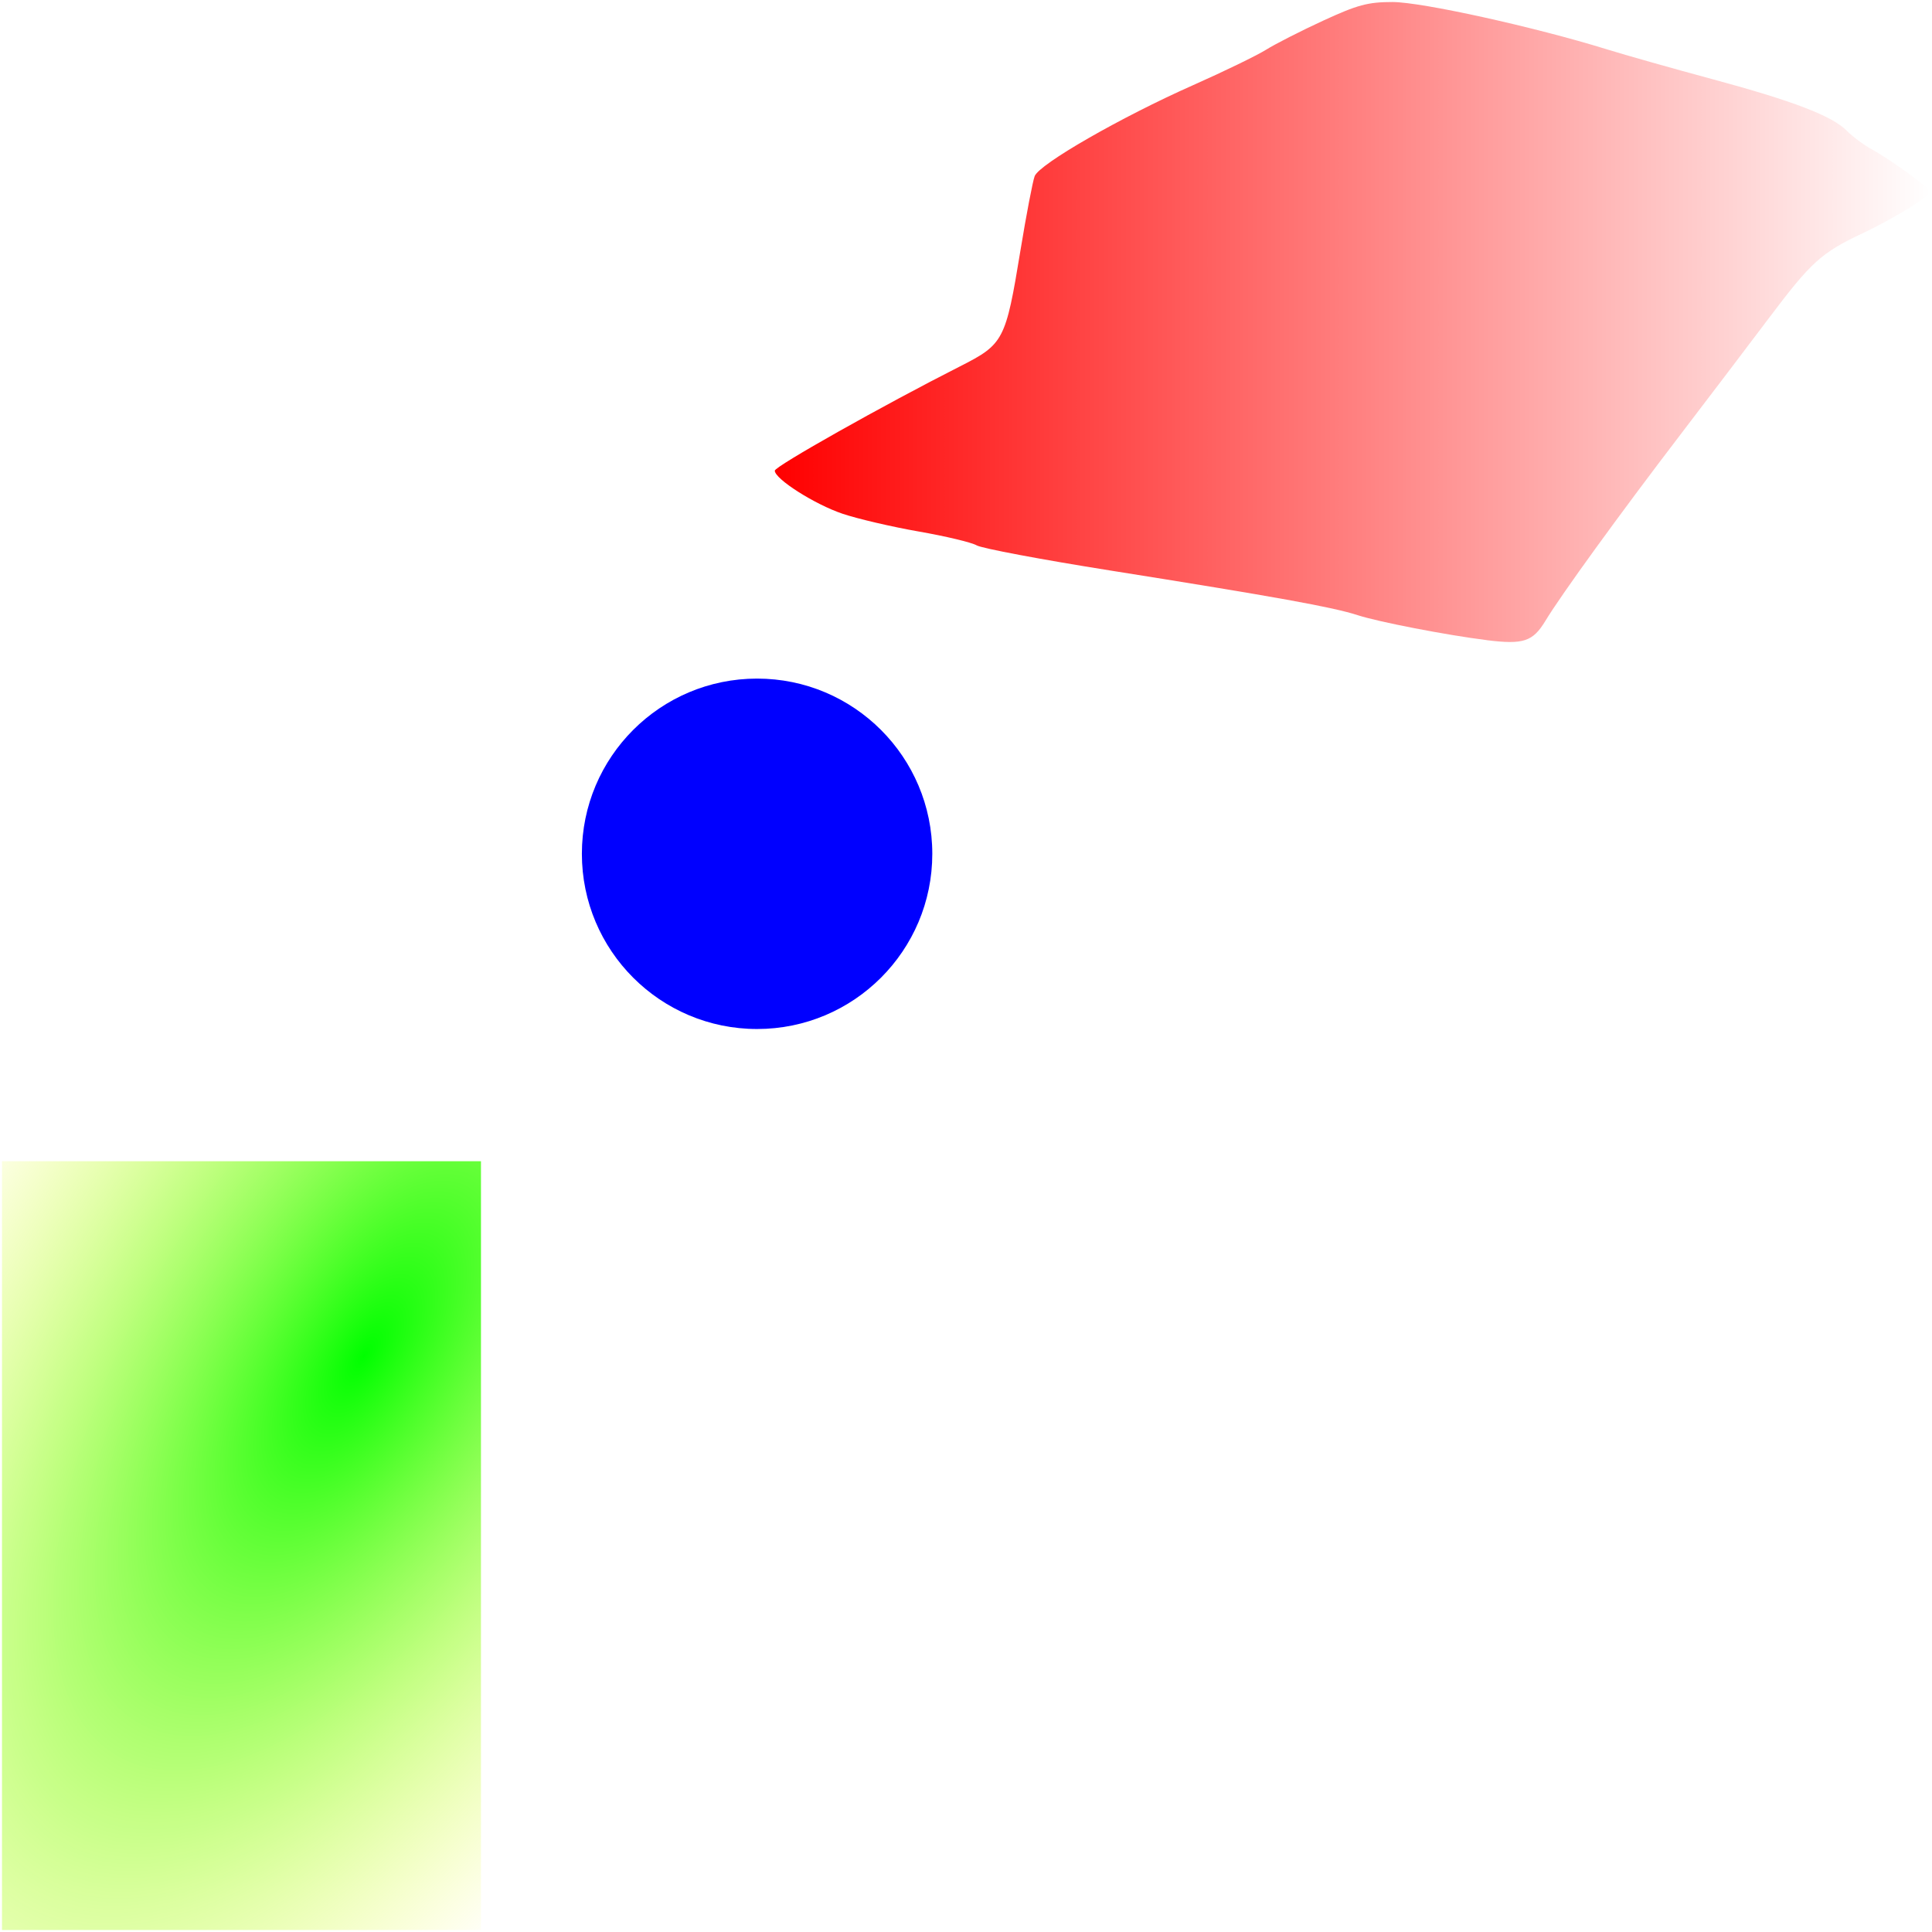 <?xml version="1.0" encoding="UTF-8" standalone="no"?>
<!-- Created with Inkscape (http://www.inkscape.org/) -->

<svg
   xmlns:dc="http://purl.org/dc/elements/1.1/"
   xmlns:cc="http://creativecommons.org/ns#"
   xmlns:rdf="http://www.w3.org/1999/02/22-rdf-syntax-ns#"
   xmlns:svg="http://www.w3.org/2000/svg"
   xmlns="http://www.w3.org/2000/svg"
   xmlns:xlink="http://www.w3.org/1999/xlink"
   xmlns:sodipodi="http://sodipodi.sourceforge.net/DTD/sodipodi-0.dtd"
   xmlns:inkscape="http://www.inkscape.org/namespaces/inkscape"
   width="60"
   height="60"
   id="svg2"
   version="1.1"
   inkscape:version="0.48.2 r9819"
   sodipodi:docname="aterro_obst_jazida.svg">
  <defs
     id="defs4">
    <linearGradient
       id="linearGradient5577">
      <stop
         style="stop-color:#ff0000;stop-opacity:1;"
         offset="0"
         id="stop5579" />
      <stop
         style="stop-color:#ff0000;stop-opacity:0;"
         offset="1"
         id="stop5581" />
    </linearGradient>
    <linearGradient
       inkscape:collect="always"
       id="linearGradient5531">
      <stop
         style="stop-color:#ff0000;stop-opacity:1;"
         offset="0"
         id="stop5533" />
      <stop
         style="stop-color:#ff0000;stop-opacity:0;"
         offset="1"
         id="stop5535" />
    </linearGradient>
    <linearGradient
       inkscape:collect="always"
       id="linearGradient5398">
      <stop
         style="stop-color:#ff0000;stop-opacity:1;"
         offset="0"
         id="stop5400" />
      <stop
         style="stop-color:#ff0000;stop-opacity:0;"
         offset="1"
         id="stop5402" />
    </linearGradient>
    <linearGradient
       id="linearGradient3834">
      <stop
         style="stop-color:#00ff00;stop-opacity:1;"
         offset="0"
         id="stop3836" />
      <stop
         style="stop-color:#ffff00;stop-opacity:0;"
         offset="1"
         id="stop3838" />
    </linearGradient>
    <linearGradient
       inkscape:collect="always"
       id="linearGradient3808">
      <stop
         style="stop-color:#000000;stop-opacity:1;"
         offset="0"
         id="stop3810" />
      <stop
         style="stop-color:#000000;stop-opacity:0;"
         offset="1"
         id="stop3812" />
    </linearGradient>
    <linearGradient
       inkscape:collect="always"
       xlink:href="#linearGradient3808"
       id="linearGradient3814"
       x1="0.315"
       y1="1021.241"
       x2="59.472"
       y2="1021.241"
       gradientUnits="userSpaceOnUse" />
    <linearGradient
       inkscape:collect="always"
       xlink:href="#linearGradient5398"
       id="linearGradient5408"
       x1="34.399"
       y1="1012.632"
       x2="36.149"
       y2="1012.632"
       gradientUnits="userSpaceOnUse"
       gradientTransform="translate(0,-0.126)" />
    <radialGradient
       inkscape:collect="always"
       xlink:href="#linearGradient3834"
       id="radialGradient5525"
       gradientUnits="userSpaceOnUse"
       gradientTransform="matrix(-2.361,3.432,-1.438,-1.353,25.981,1129.667)"
       cx="-14.395"
       cy="33.845"
       fx="-14.395"
       fy="33.845"
       r="7.45" />
    <linearGradient
       inkscape:collect="always"
       xlink:href="#linearGradient5531"
       id="linearGradient5537"
       x1="21.742"
       y1="16.487"
       x2="56.852"
       y2="16.487"
       gradientUnits="userSpaceOnUse"
       gradientTransform="translate(0,990.362)" />
    <linearGradient
       inkscape:collect="always"
       xlink:href="#linearGradient5577"
       id="linearGradient5583"
       x1="23.729"
       y1="10.501"
       x2="58.765"
       y2="10.501"
       gradientUnits="userSpaceOnUse" />
    <linearGradient
       inkscape:collect="always"
       xlink:href="#linearGradient5577"
       id="linearGradient3829"
       gradientUnits="userSpaceOnUse"
       x1="23.729"
       y1="10.501"
       x2="58.765"
       y2="10.501" />
    <linearGradient
       inkscape:collect="always"
       xlink:href="#linearGradient5577"
       id="linearGradient3933"
       gradientUnits="userSpaceOnUse"
       x1="23.729"
       y1="10.501"
       x2="58.765"
       y2="10.501" />
    <linearGradient
       inkscape:collect="always"
       xlink:href="#linearGradient5577"
       id="linearGradient3936"
       gradientUnits="userSpaceOnUse"
       x1="23.729"
       y1="10.501"
       x2="58.765"
       y2="10.501"
       gradientTransform="matrix(1.024,0,0,1.114,-0.235,990.667)" />
  </defs>
  <sodipodi:namedview
     id="base"
     pagecolor="#ffffff"
     bordercolor="#666666"
     borderopacity="1.0"
     inkscape:pageopacity="0.0"
     inkscape:pageshadow="2"
     inkscape:zoom="5.6"
     inkscape:cx="7.0827672"
     inkscape:cy="27.986333"
     inkscape:document-units="px"
     inkscape:current-layer="layer1"
     showgrid="false"
     inkscape:window-width="1024"
     inkscape:window-height="538"
     inkscape:window-x="-8"
     inkscape:window-y="-8"
     inkscape:window-maximized="1" />
  <g
     inkscape:label="Layer 1"
     inkscape:groupmode="layer"
     id="layer1"
     transform="translate(0,-992.362)">
    <rect
       style="fill:url(#radialGradient5525);fill-opacity:1;stroke:none;stroke-width:0.109;stroke-miterlimit:4;stroke-opacity:1;stroke-dasharray:none"
       id="rect3816"
       width="14.875"
       height="23.875"
       x="0.062"
       y="1028.425" />
    <path
       style="fill:url(#linearGradient3936);fill-opacity:1;fill-rule:nonzero;stroke:none;stroke-width:0.102;stroke-miterlimit:4;stroke-opacity:1;stroke-dasharray:none"
       d="m 46.172,1012.242 c -1.243,-0.155 -3.367,-0.566 -4.008,-0.775 -0.767,-0.25 -2.537,-0.57 -7.712,-1.392 -2.108,-0.335 -3.962,-0.684 -4.12,-0.776 -0.158,-0.092 -0.967,-0.285 -1.798,-0.43 -0.831,-0.145 -1.895,-0.393 -2.365,-0.551 -0.863,-0.29 -2.107,-1.08 -2.107,-1.339 0,-0.134 3.391,-2.043 5.754,-3.24 1.355,-0.687 1.417,-0.804 1.872,-3.58 0.184,-1.122 0.384,-2.169 0.445,-2.327 0.144,-0.375 2.674,-1.829 4.924,-2.827 0.96,-0.426 1.978,-0.921 2.263,-1.099 0.284,-0.178 1.081,-0.584 1.771,-0.902 1.067,-0.492 1.389,-0.579 2.156,-0.579 0.904,0 4.418,0.775 6.652,1.468 0.582,0.18 2.044,0.594 3.25,0.919 2.538,0.684 3.751,1.149 4.207,1.612 0.178,0.181 0.527,0.441 0.776,0.577 0.613,0.337 1.812,1.21 1.807,1.315 -0.007,0.145 -1.115,0.828 -2.099,1.293 -1.279,0.604 -1.592,0.888 -2.902,2.628 -0.625,0.83 -1.863,2.461 -2.753,3.625 -1.911,2.501 -3.697,4.965 -4.19,5.779 -0.392,0.648 -0.683,0.744 -1.823,0.602 l 0,0 z"
       id="path5575"
       inkscape:connector-curvature="0" />
    <path
       sodipodi:type="arc"
       style="fill:#0000ff;fill-opacity:1;fill-rule:nonzero;stroke:none;stroke-width:0.1;stroke-miterlimit:4;stroke-opacity:1;stroke-dasharray:none"
       id="path5585"
       sodipodi:cx="27.463522"
       sodipodi:cy="30.831844"
       sodipodi:rx="8.3968935"
       sodipodi:ry="8.207489"
       d="m 35.86,30.832 c 0,4.533 -3.759,8.207 -8.397,8.207 -4.637,0 -8.397,-3.675 -8.397,-8.207 0,-4.533 3.759,-8.207 8.397,-8.207 4.637,0 8.397,3.675 8.397,8.207 z"
       transform="matrix(0.648,0,0,0.663,5.716,998.436)" />
  </g>
</svg>
